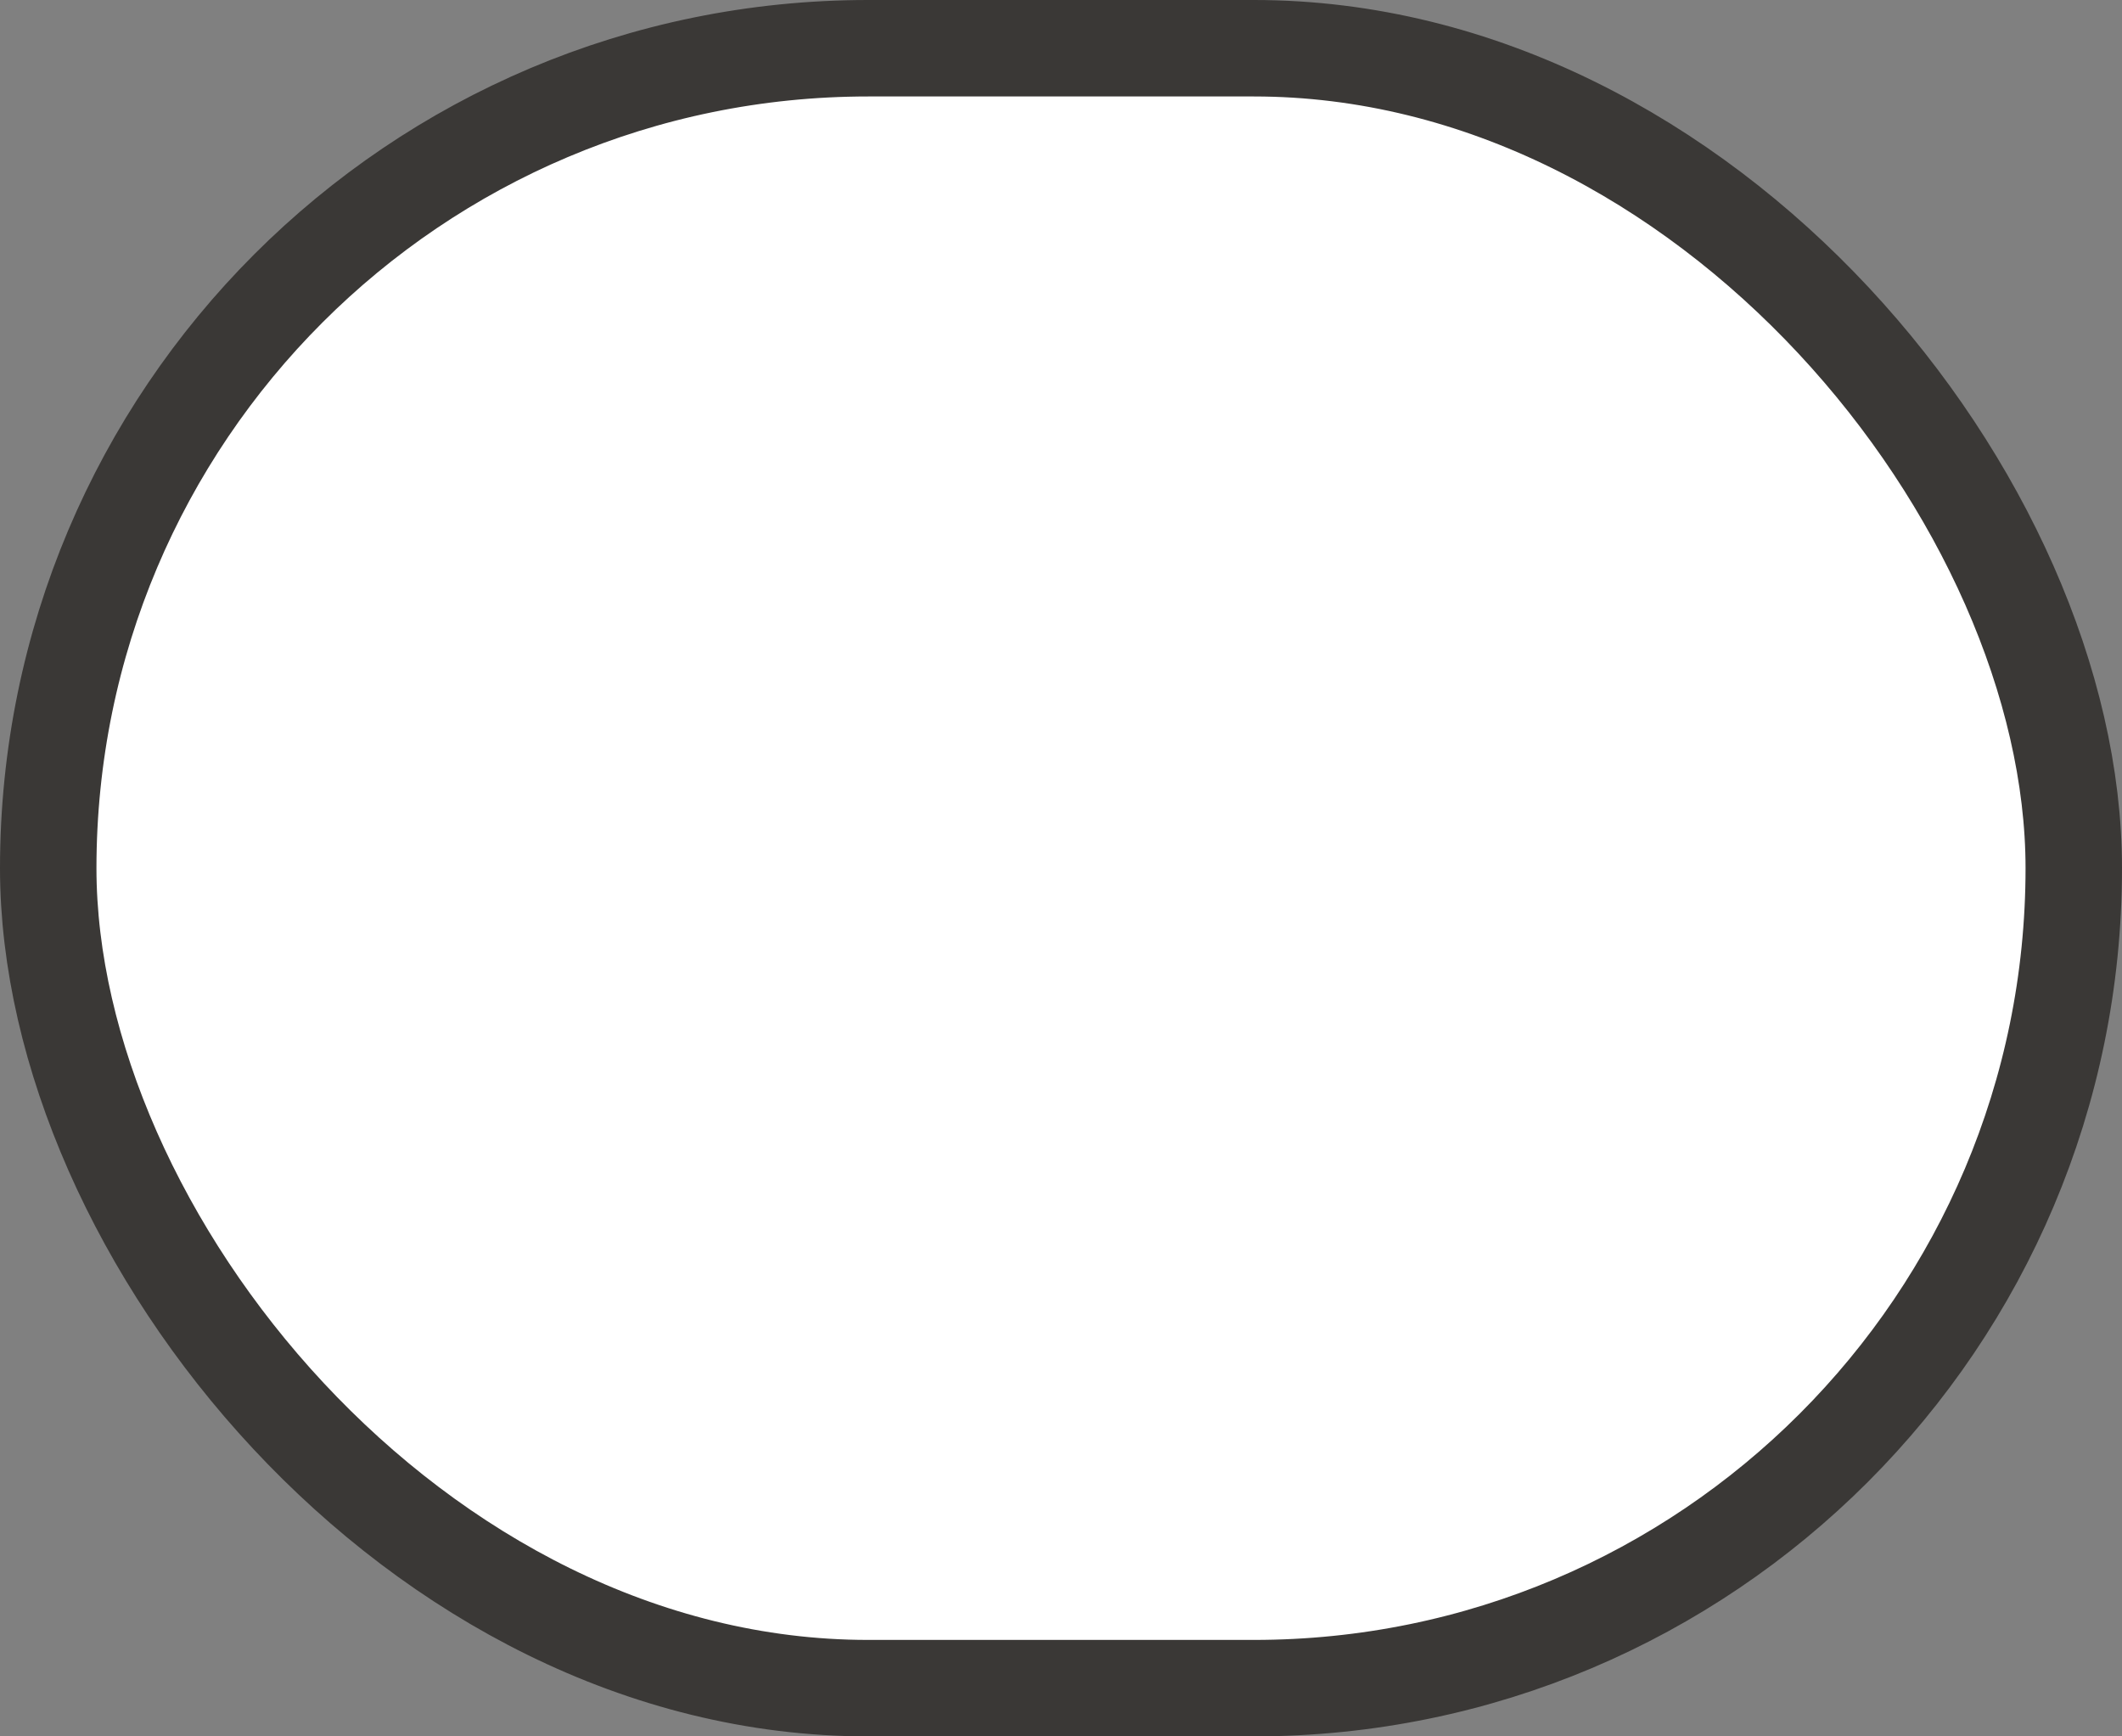 <?xml version="1.0" encoding="UTF-8" standalone="no"?>
<svg
   xmlns:dc="http://purl.org/dc/elements/1.1/"
   xmlns:cc="http://creativecommons.org/ns#"
   xmlns:rdf="http://www.w3.org/1999/02/22-rdf-syntax-ns#"
   xmlns:svg="http://www.w3.org/2000/svg"
   xmlns="http://www.w3.org/2000/svg"
   viewBox="0 0 22 18"
   version="1.1"
   id="svg4986"
   height="18"
   width="22">
  <rect x="0" y="0" width="22" height="18" fill="#808080" stroke="none"/>
  <defs
     id="defs4988" />
  <g
     transform="translate(-55,-900.362)"
     id="layer1">
    <g
       id="generic-md-1"
       transform="translate(-180,480)">
      <rect
         ry="8.5"
         rx="8.5"
         y="420.862"
         x="235.5"
         height="17"
         width="21"
         id="rect10221"
         style="opacity:1;fill:#ffffff;fill-opacity:1;stroke:#3a3836;stroke-width:1;stroke-linecap:round;stroke-linejoin:round;stroke-miterlimit:4;stroke-dasharray:none;stroke-dashoffset:0;stroke-opacity:1;marker:none" />
    </g>
  </g>
</svg>
